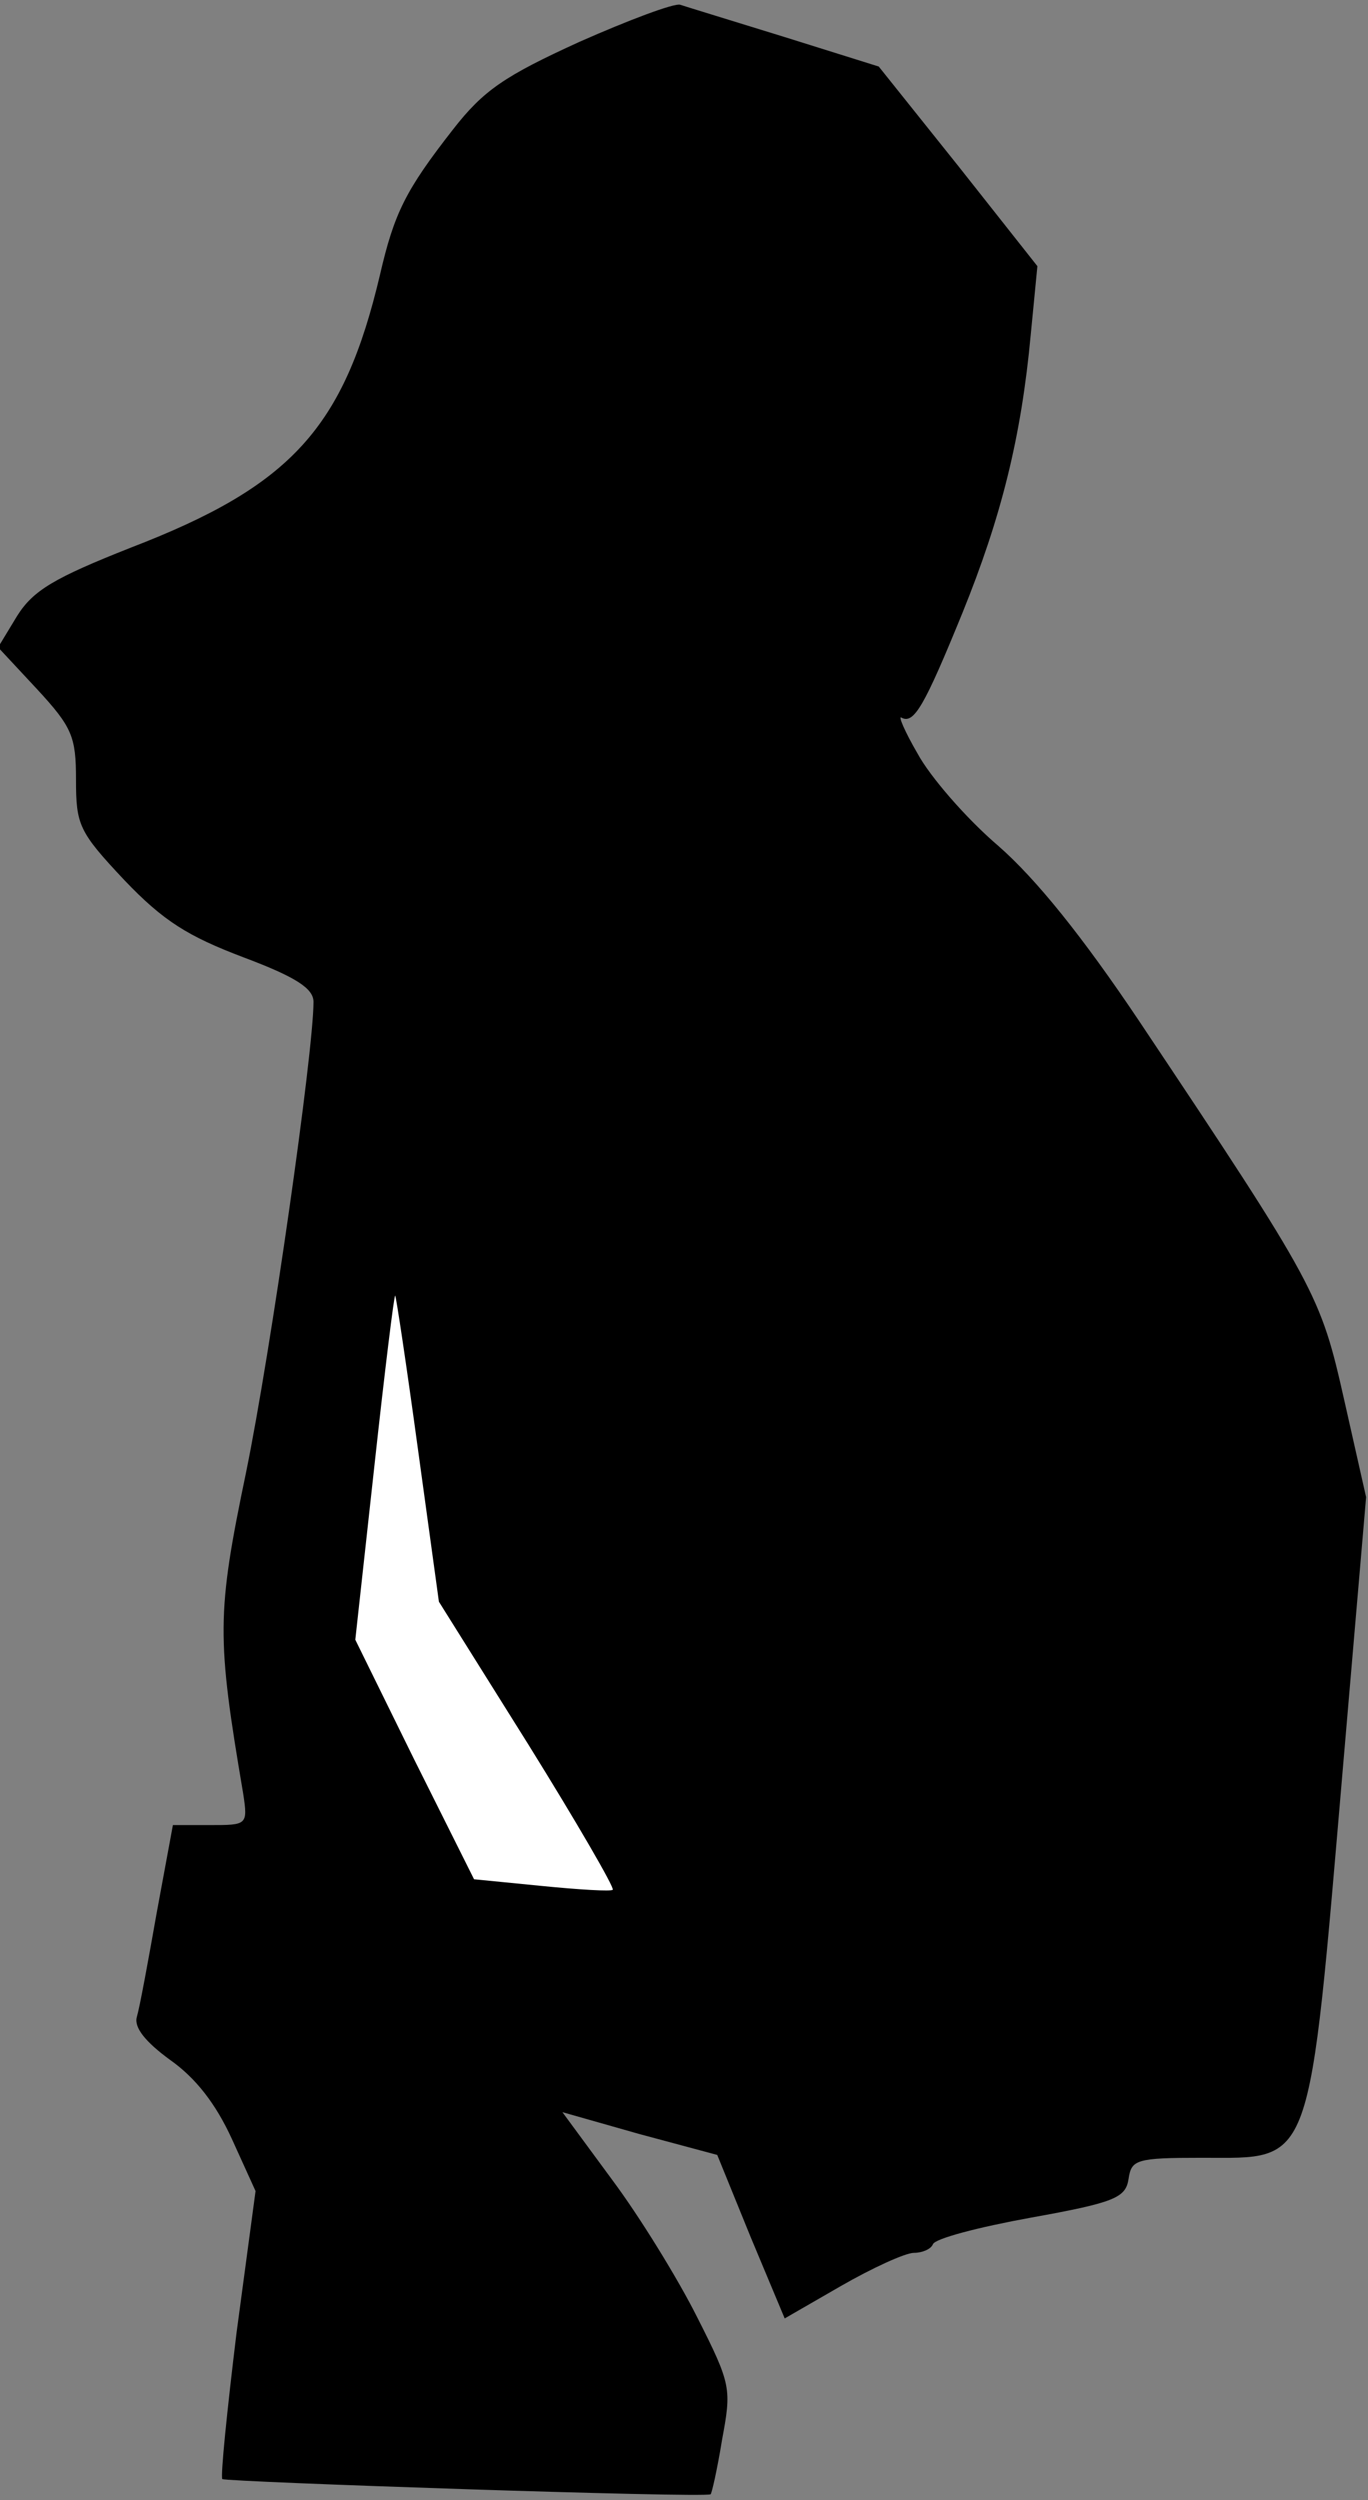 <?xml version="1.0" standalone="no"?>
<!DOCTYPE svg PUBLIC "-//W3C//DTD SVG 20010904//EN"
 "http://www.w3.org/TR/2001/REC-SVG-20010904/DTD/svg10.dtd">
<svg version="1.0" xmlns="http://www.w3.org/2000/svg"
 width="144pt" height="263pt" viewBox="0 0 144 263"
 preserveAspectRatio="xMidYMid meet">
<rect x="0" y="0" width="144" height="263" fill="#808080" stroke="none"/>
<g transform="translate(0,263) scale(0.1,-0.1)"
fill="#000000" stroke="none">
<path fill="#000000" stroke="none" d="M610 2586 c-79 -36 -101 -51 -133 -92
-50 -64 -62 -88 -77 -153 -38 -161 -93 -222 -262 -287 -81 -32 -103 -45 -120
-72 l-20 -33 41 -44 c37 -40 41 -50 41 -95 0 -48 3 -55 51 -106 41 -43 67 -59
125 -81 56 -21 74 -33 74 -47 0 -53 -45 -368 -71 -495 -31 -149 -31 -173 -3
-338 5 -33 4 -33 -35 -33 l-39 0 -17 -92 c-9 -51 -18 -100 -21 -110 -3 -11 9
-26 35 -45 27 -19 48 -46 65 -83 l25 -55 -20 -149 c-10 -82 -17 -151 -15 -154
4 -3 506 -20 514 -16 1 0 7 26 12 57 10 54 10 58 -26 129 -20 40 -60 105 -89
144 l-53 72 81 -23 82 -22 35 -86 36 -86 59 34 c33 19 68 35 77 35 9 0 18 4
20 9 2 6 48 18 103 28 89 16 100 21 103 41 3 20 8 22 77 22 118 0 112 -16 149
415 l24 280 -23 102 c-25 111 -29 119 -216 399 -59 88 -108 149 -148 184 -34
29 -72 73 -85 97 -14 24 -21 41 -17 38 13 -7 24 12 64 110 41 101 62 185 72
293 l7 72 -83 105 -84 105 -99 31 c-55 17 -104 32 -110 34 -6 2 -54 -16 -106
-39z"/>
<path fill="#ffffff" stroke="none" d="M440 1105 l22 -160 94 -150 c51 -82 91
-151 89 -153 -1 -2 -35 0 -75 4 l-71 7 -63 126 -62 126 20 182 c11 101 21 182
22 180 1 -1 12 -74 24 -162z"/>
</g>
</svg>

